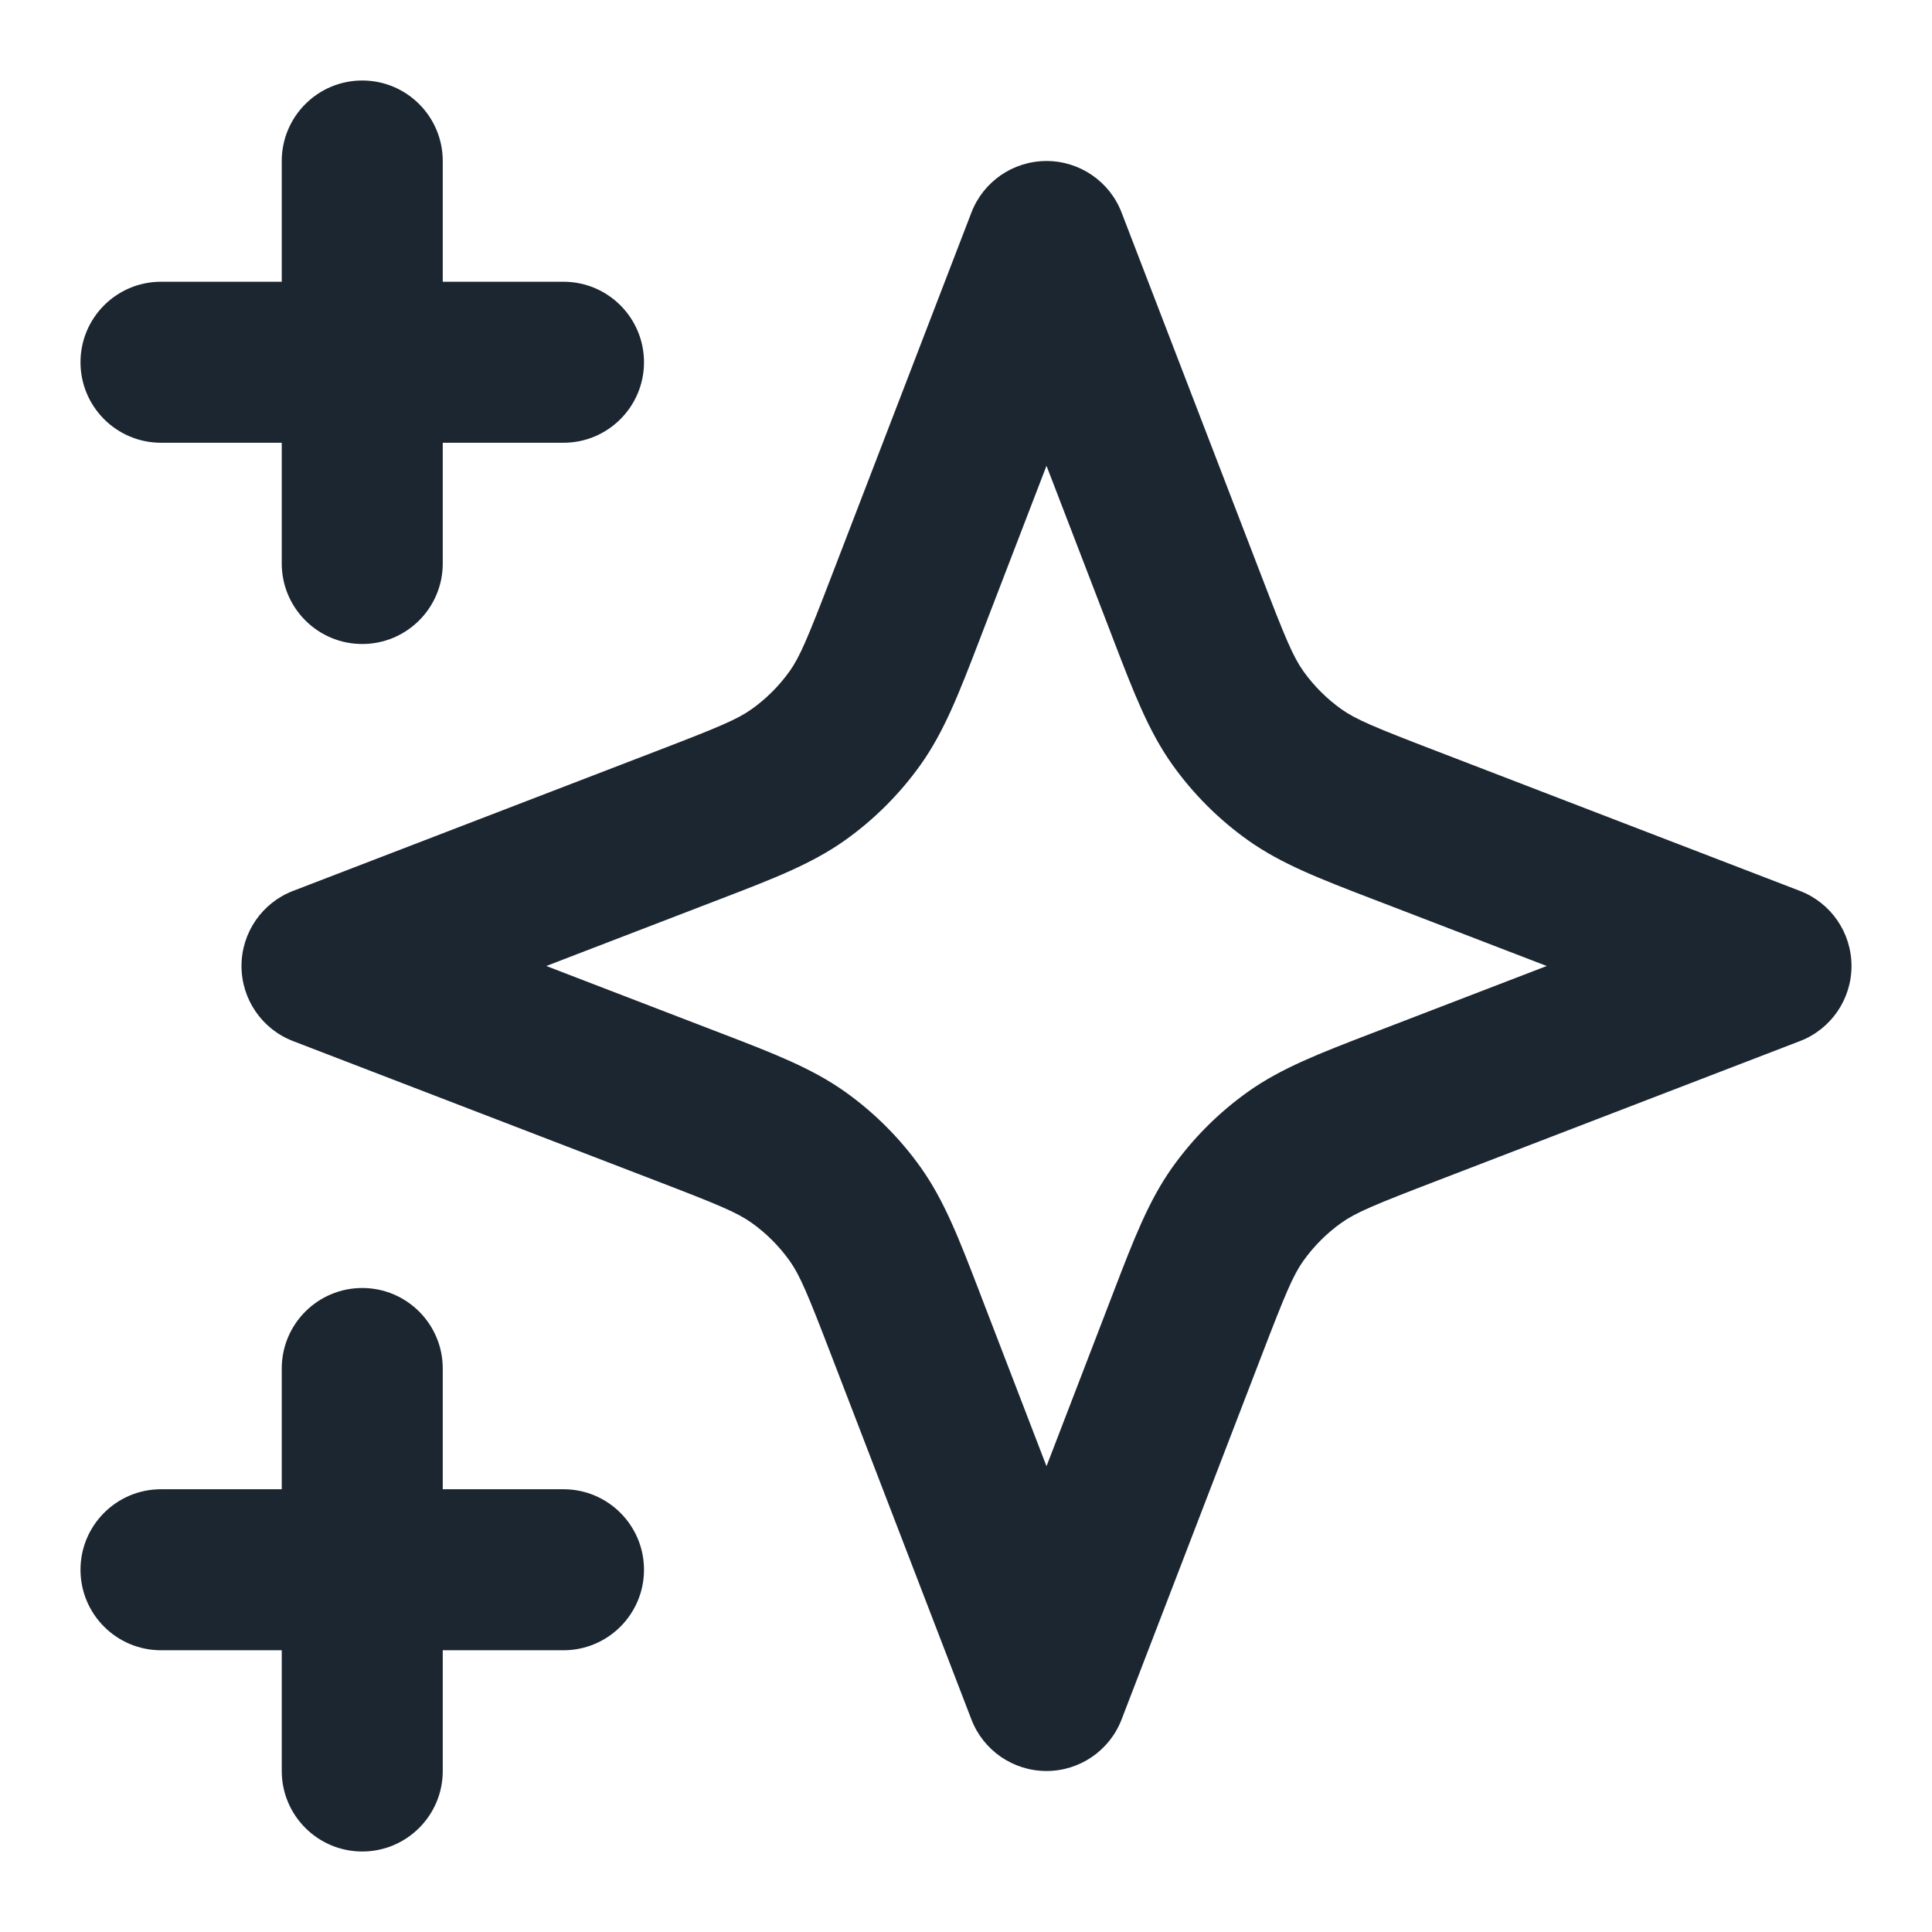 <svg width="24" height="24" viewBox="0 0 24 24" fill="none" xmlns="http://www.w3.org/2000/svg">
<path fill-rule="evenodd" clip-rule="evenodd" d="M4.5 1C5.052 1 5.5 1.448 5.5 2V3.5H7C7.552 3.5 8 3.948 8 4.5C8 5.052 7.552 5.5 7 5.5H5.5V7C5.5 7.552 5.052 8 4.5 8C3.948 8 3.5 7.552 3.5 7V5.5H2C1.448 5.5 1 5.052 1 4.5C1 3.948 1.448 3.5 2 3.5H3.5V2C3.5 1.448 3.948 1 4.5 1ZM13 2C13.414 2 13.785 2.255 13.933 2.641L15.668 7.15C15.968 7.931 16.062 8.156 16.191 8.338C16.321 8.52 16.48 8.679 16.662 8.809C16.844 8.938 17.069 9.032 17.85 9.332L22.359 11.067C22.745 11.215 23 11.586 23 12C23 12.414 22.745 12.785 22.359 12.933L17.85 14.668C17.069 14.968 16.844 15.062 16.662 15.191C16.48 15.321 16.321 15.48 16.191 15.662C16.062 15.844 15.968 16.069 15.668 16.85L13.933 21.359C13.785 21.745 13.414 22 13 22C12.586 22 12.215 21.745 12.067 21.359L10.332 16.85C10.032 16.069 9.938 15.844 9.809 15.662C9.679 15.48 9.52 15.321 9.338 15.191C9.156 15.062 8.931 14.968 8.15 14.668L3.641 12.933C3.255 12.785 3 12.414 3 12C3 11.586 3.255 11.215 3.641 11.067L8.15 9.332C8.931 9.032 9.156 8.938 9.338 8.809C9.52 8.679 9.679 8.52 9.809 8.338C9.938 8.156 10.032 7.931 10.332 7.15L12.067 2.641C12.215 2.255 12.586 2 13 2ZM13 5.786L12.199 7.868C12.186 7.902 12.173 7.936 12.16 7.97C11.916 8.604 11.732 9.083 11.438 9.497C11.179 9.861 10.861 10.179 10.497 10.438C10.083 10.732 9.604 10.916 8.97 11.16C8.936 11.173 8.902 11.186 8.868 11.199L6.786 12L8.868 12.801C8.902 12.814 8.936 12.827 8.97 12.84C9.604 13.084 10.083 13.268 10.497 13.562C10.861 13.821 11.179 14.139 11.438 14.503C11.732 14.917 11.916 15.396 12.16 16.03C12.173 16.064 12.186 16.098 12.199 16.132L13 18.214L13.801 16.132C13.814 16.098 13.827 16.064 13.84 16.03C14.084 15.396 14.268 14.917 14.562 14.503C14.821 14.139 15.139 13.821 15.503 13.562C15.917 13.268 16.396 13.084 17.03 12.84C17.064 12.827 17.098 12.814 17.132 12.801L19.214 12L17.132 11.199C17.098 11.186 17.064 11.173 17.03 11.16C16.396 10.916 15.917 10.732 15.503 10.438C15.139 10.179 14.821 9.861 14.562 9.497C14.268 9.083 14.084 8.604 13.84 7.97C13.827 7.936 13.814 7.902 13.801 7.868L13 5.786ZM4.5 16C5.052 16 5.5 16.448 5.5 17V18.5H7C7.552 18.5 8 18.948 8 19.5C8 20.052 7.552 20.5 7 20.5H5.5V22C5.5 22.552 5.052 23 4.5 23C3.948 23 3.5 22.552 3.5 22V20.5H2C1.448 20.5 1 20.052 1 19.5C1 18.948 1.448 18.5 2 18.5H3.5V17C3.5 16.448 3.948 16 4.5 16Z" fill="#1B2631"/>
</svg>
